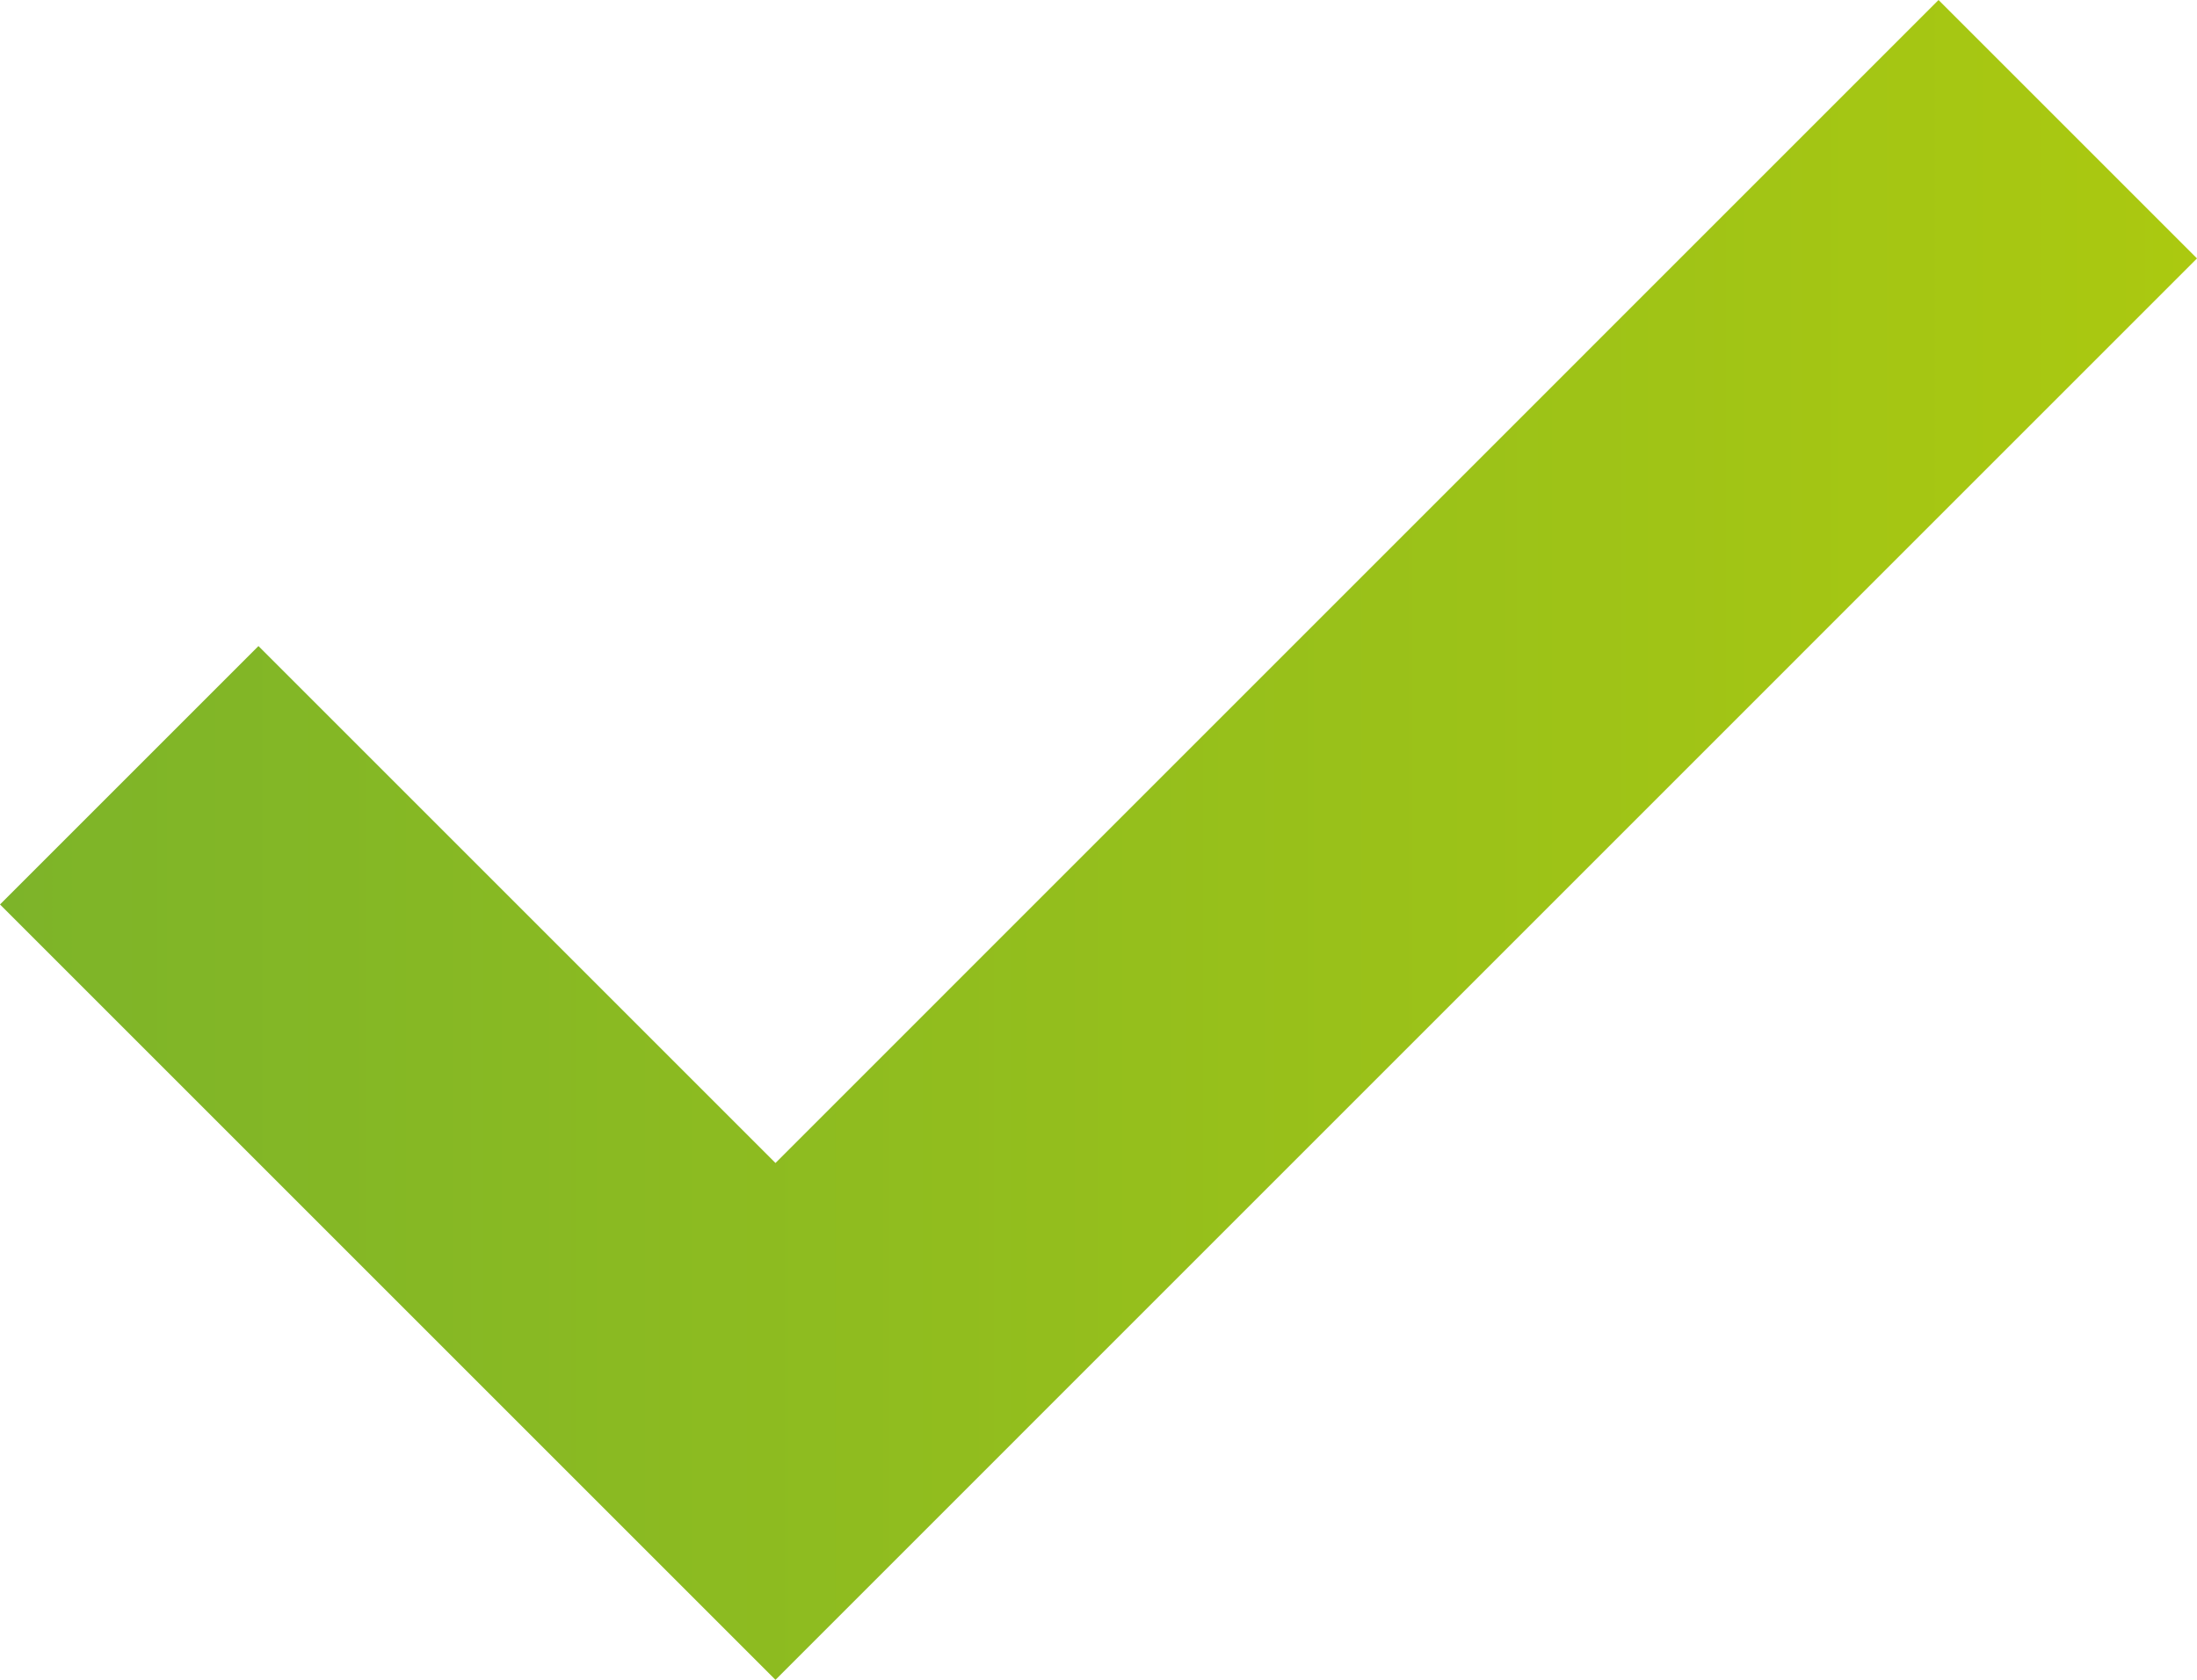 <svg viewBox="0 0 206.73 158.09" xmlns="http://www.w3.org/2000/svg" xmlns:xlink="http://www.w3.org/1999/xlink"><linearGradient id="a" gradientUnits="userSpaceOnUse" x2="206.73" y1="79.04" y2="79.04"><stop offset="0" stop-color="#7db429"/><stop offset="1" stop-color="#abc910"/></linearGradient><path d="m72.97 158.09-72.97-72.97 24.32-24.32 48.65 48.65 109.44-109.45 24.32 24.32z" fill="url(#a)"/></svg>